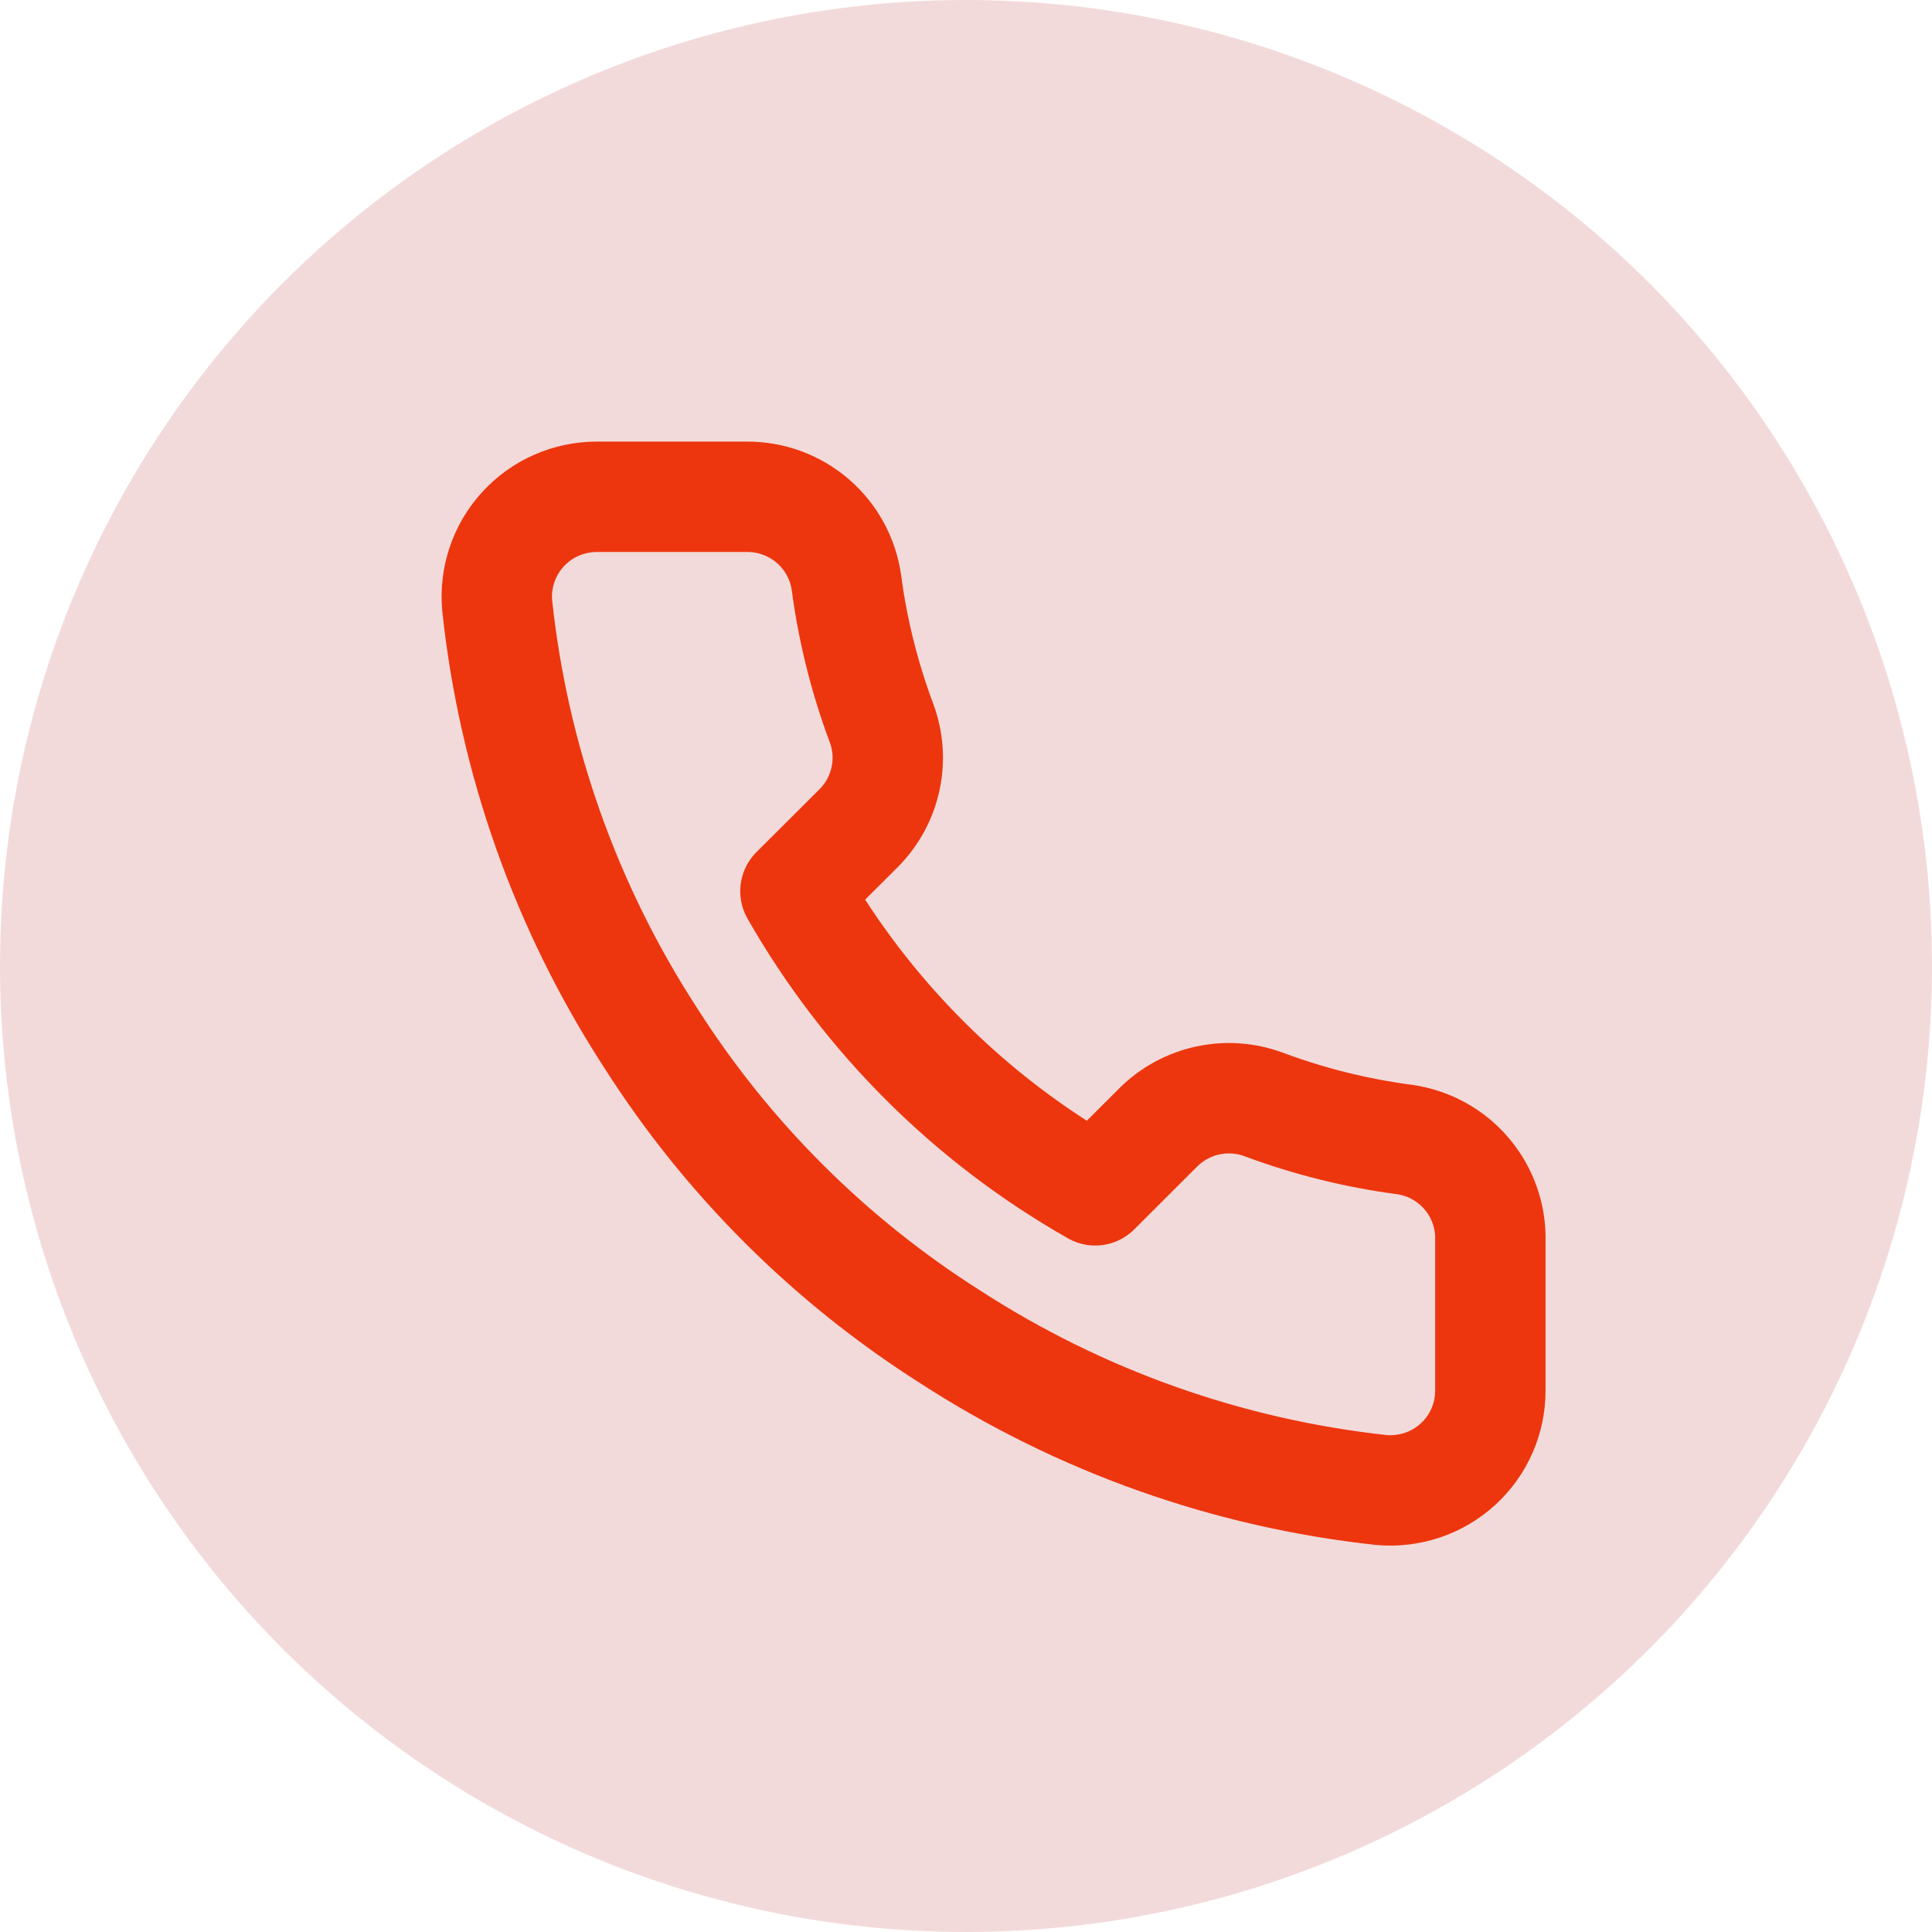 <svg width="35" height="35" viewBox="0 0 35 35" fill="none" xmlns="http://www.w3.org/2000/svg">
<circle cx="17.5" cy="17.5" r="17.5" fill="#CB5858" fill-opacity="0.22"/>
<path d="M26.999 22.477V25.186C27 25.438 26.949 25.687 26.848 25.917C26.747 26.148 26.599 26.355 26.413 26.525C26.227 26.695 26.008 26.824 25.769 26.905C25.53 26.985 25.277 27.015 25.026 26.993C22.241 26.691 19.566 25.741 17.216 24.22C15.029 22.833 13.175 20.983 11.786 18.8C10.256 16.444 9.304 13.761 9.007 10.969C8.985 10.719 9.014 10.468 9.095 10.23C9.175 9.992 9.304 9.774 9.473 9.589C9.643 9.403 9.849 9.255 10.079 9.154C10.309 9.053 10.557 9 10.808 9H13.524C13.963 8.996 14.389 9.151 14.722 9.437C15.055 9.723 15.272 10.12 15.334 10.554C15.448 11.421 15.661 12.272 15.967 13.092C16.089 13.415 16.115 13.766 16.043 14.104C15.971 14.442 15.803 14.752 15.56 14.998L14.41 16.145C15.699 18.406 17.575 20.278 19.841 21.564L20.99 20.417C21.236 20.174 21.547 20.007 21.885 19.935C22.224 19.863 22.576 19.889 22.9 20.011C23.721 20.316 24.574 20.529 25.443 20.643C25.882 20.705 26.284 20.926 26.571 21.264C26.858 21.602 27.011 22.034 26.999 22.477Z" stroke="#ED360E" stroke-width="2" stroke-linecap="round" stroke-linejoin="round"/>
</svg>
